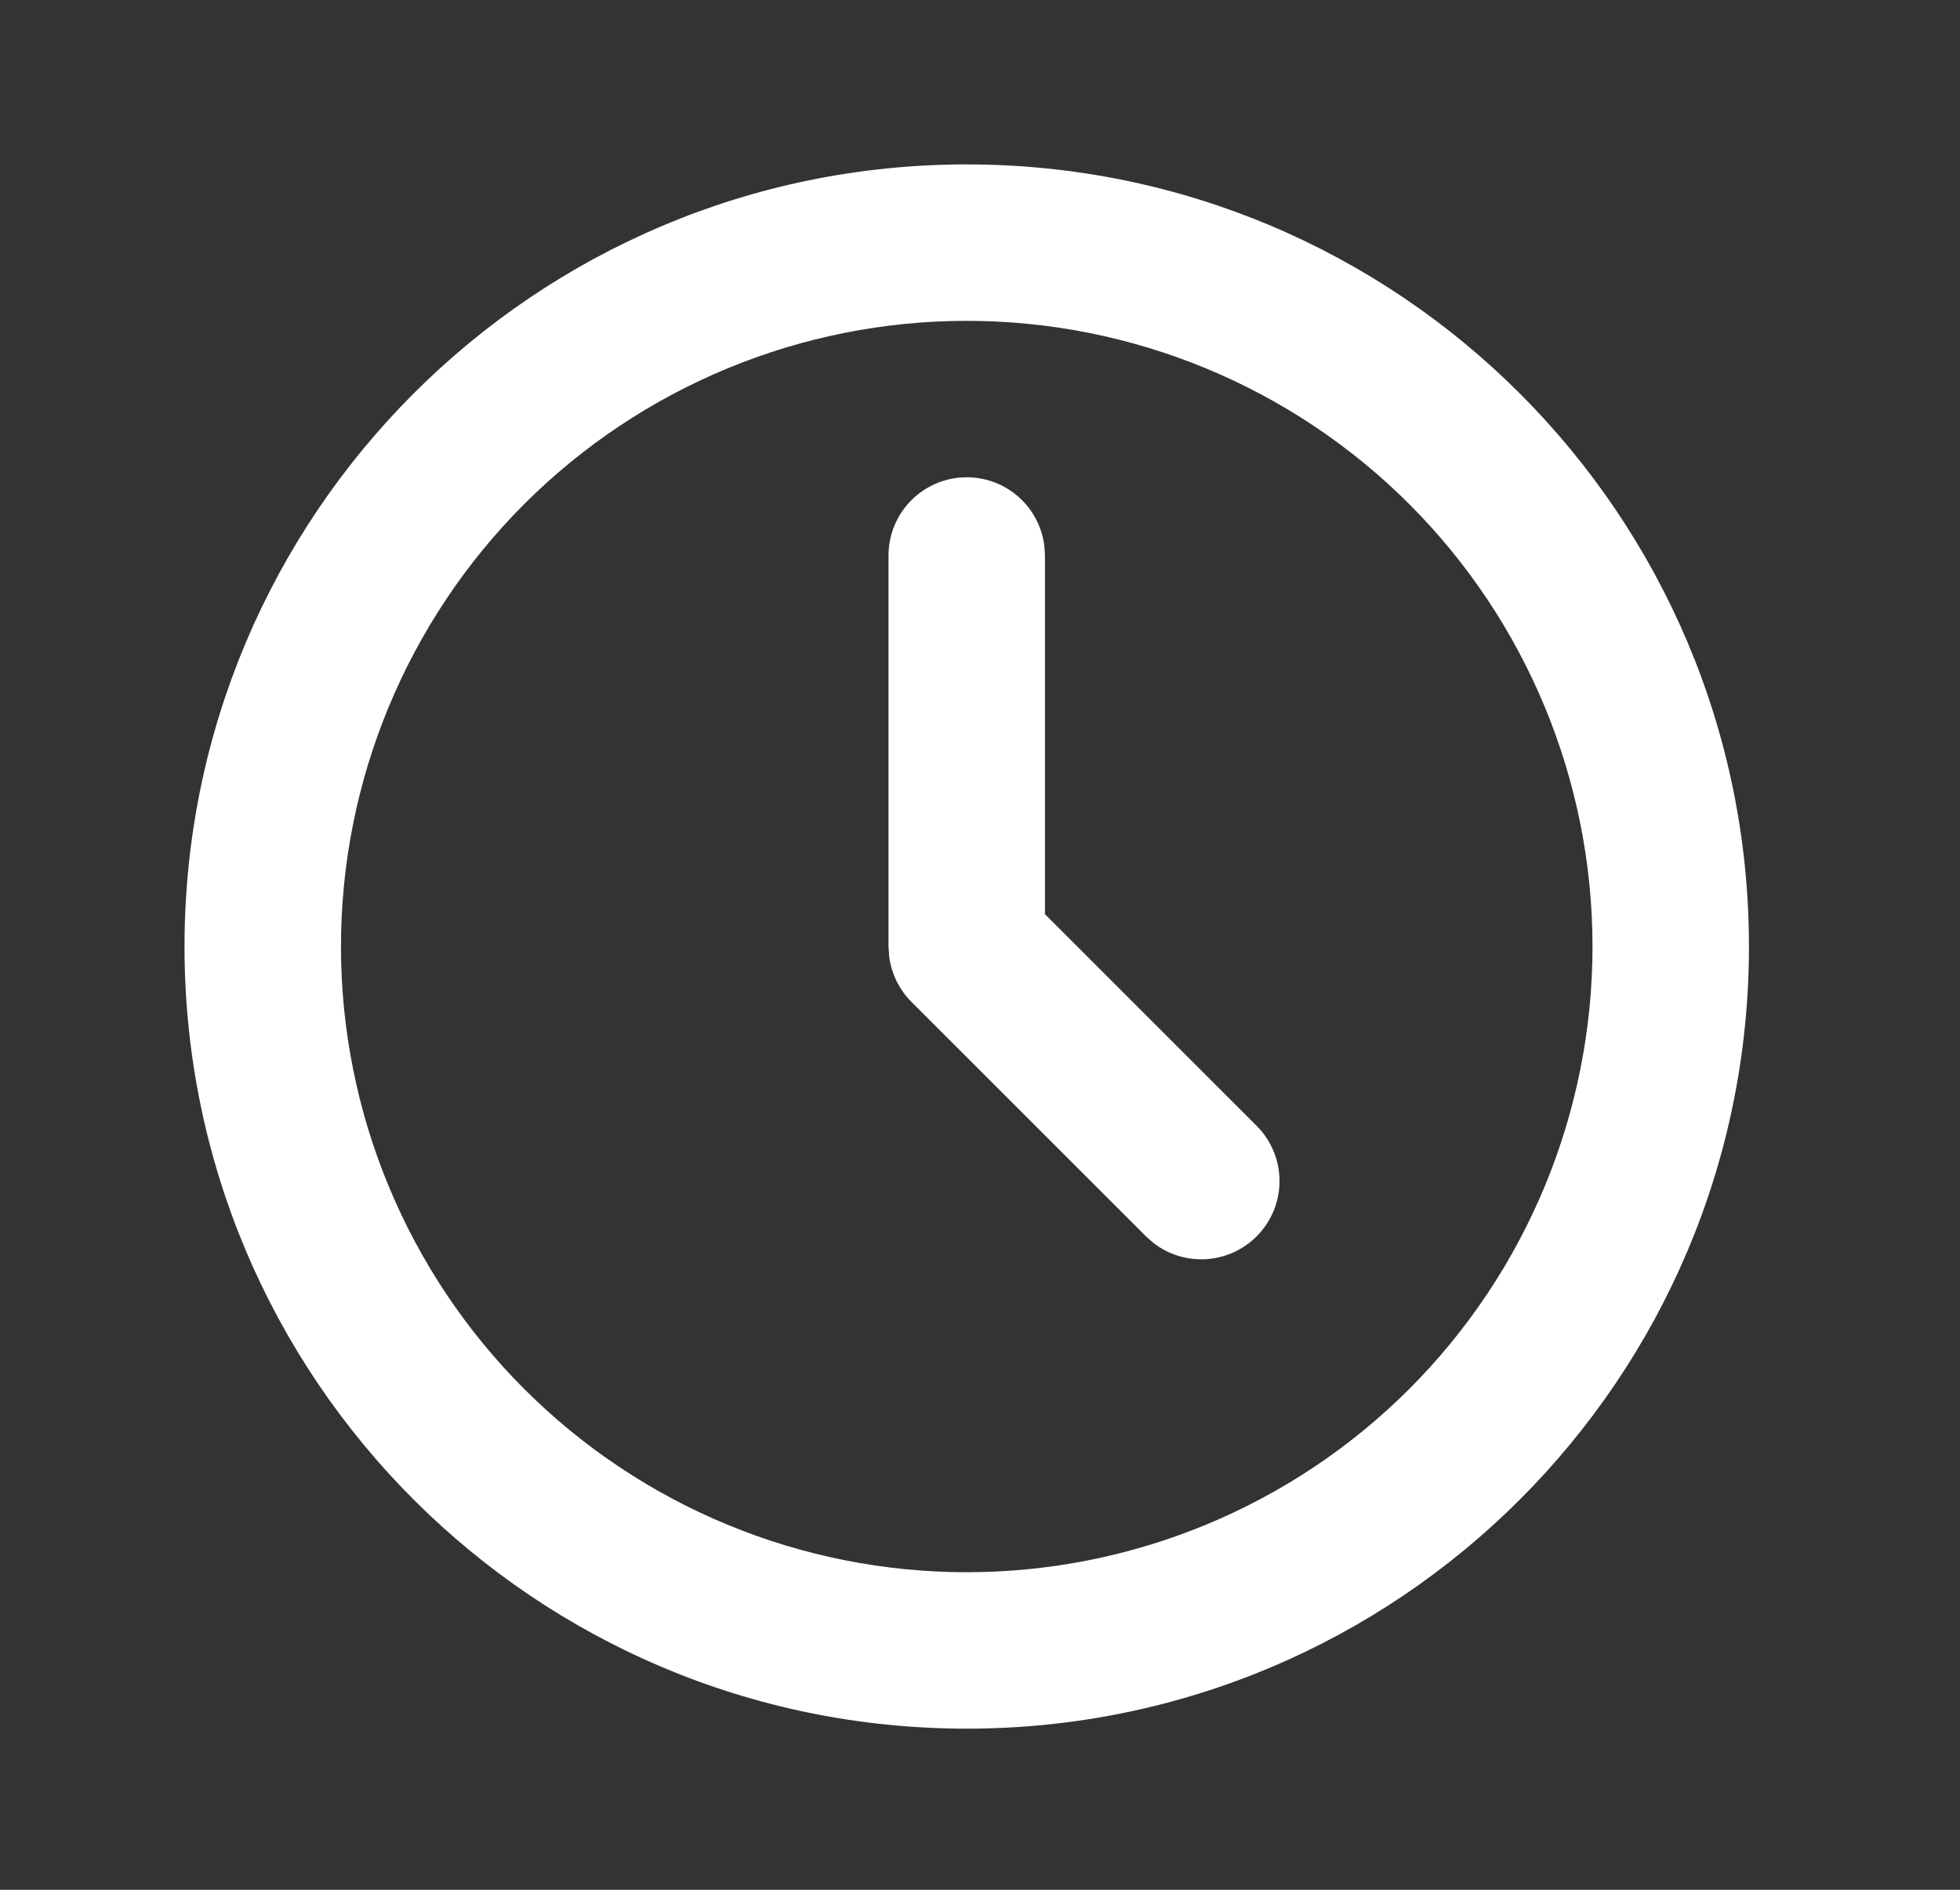 <svg width="28" height="27" viewBox="0 0 28 27" fill="none" xmlns="http://www.w3.org/2000/svg">
<rect x="0" y="0" width="28" height="27" fill="#333333" stroke="none"/>
<path d="M13.81 2.349C19.982 2.349 24.985 7.352 24.985 13.524C24.985 19.695 19.982 24.698 13.81 24.698C7.639 24.698 2.636 19.695 2.636 13.524C2.636 7.352 7.639 2.349 13.81 2.349ZM13.81 4.584C11.439 4.584 9.166 5.526 7.489 7.202C5.813 8.879 4.871 11.153 4.871 13.524C4.871 15.895 5.813 18.169 7.489 19.845C9.166 21.522 11.439 22.463 13.81 22.463C16.181 22.463 18.455 21.522 20.132 19.845C21.808 18.169 22.75 15.895 22.75 13.524C22.75 11.153 21.808 8.879 20.132 7.202C18.455 5.526 16.181 4.584 13.81 4.584ZM13.81 6.819C14.084 6.819 14.348 6.919 14.553 7.101C14.757 7.283 14.888 7.534 14.92 7.806L14.928 7.936V13.061L17.953 16.086C18.153 16.287 18.27 16.557 18.278 16.841C18.287 17.125 18.187 17.401 17.999 17.614C17.812 17.827 17.55 17.96 17.267 17.987C16.985 18.014 16.702 17.933 16.478 17.759L16.373 17.666L13.02 14.314C12.847 14.14 12.735 13.914 12.703 13.67L12.693 13.524V7.936C12.693 7.64 12.811 7.356 13.02 7.146C13.23 6.937 13.514 6.819 13.81 6.819Z" fill="white"/>
</svg>
